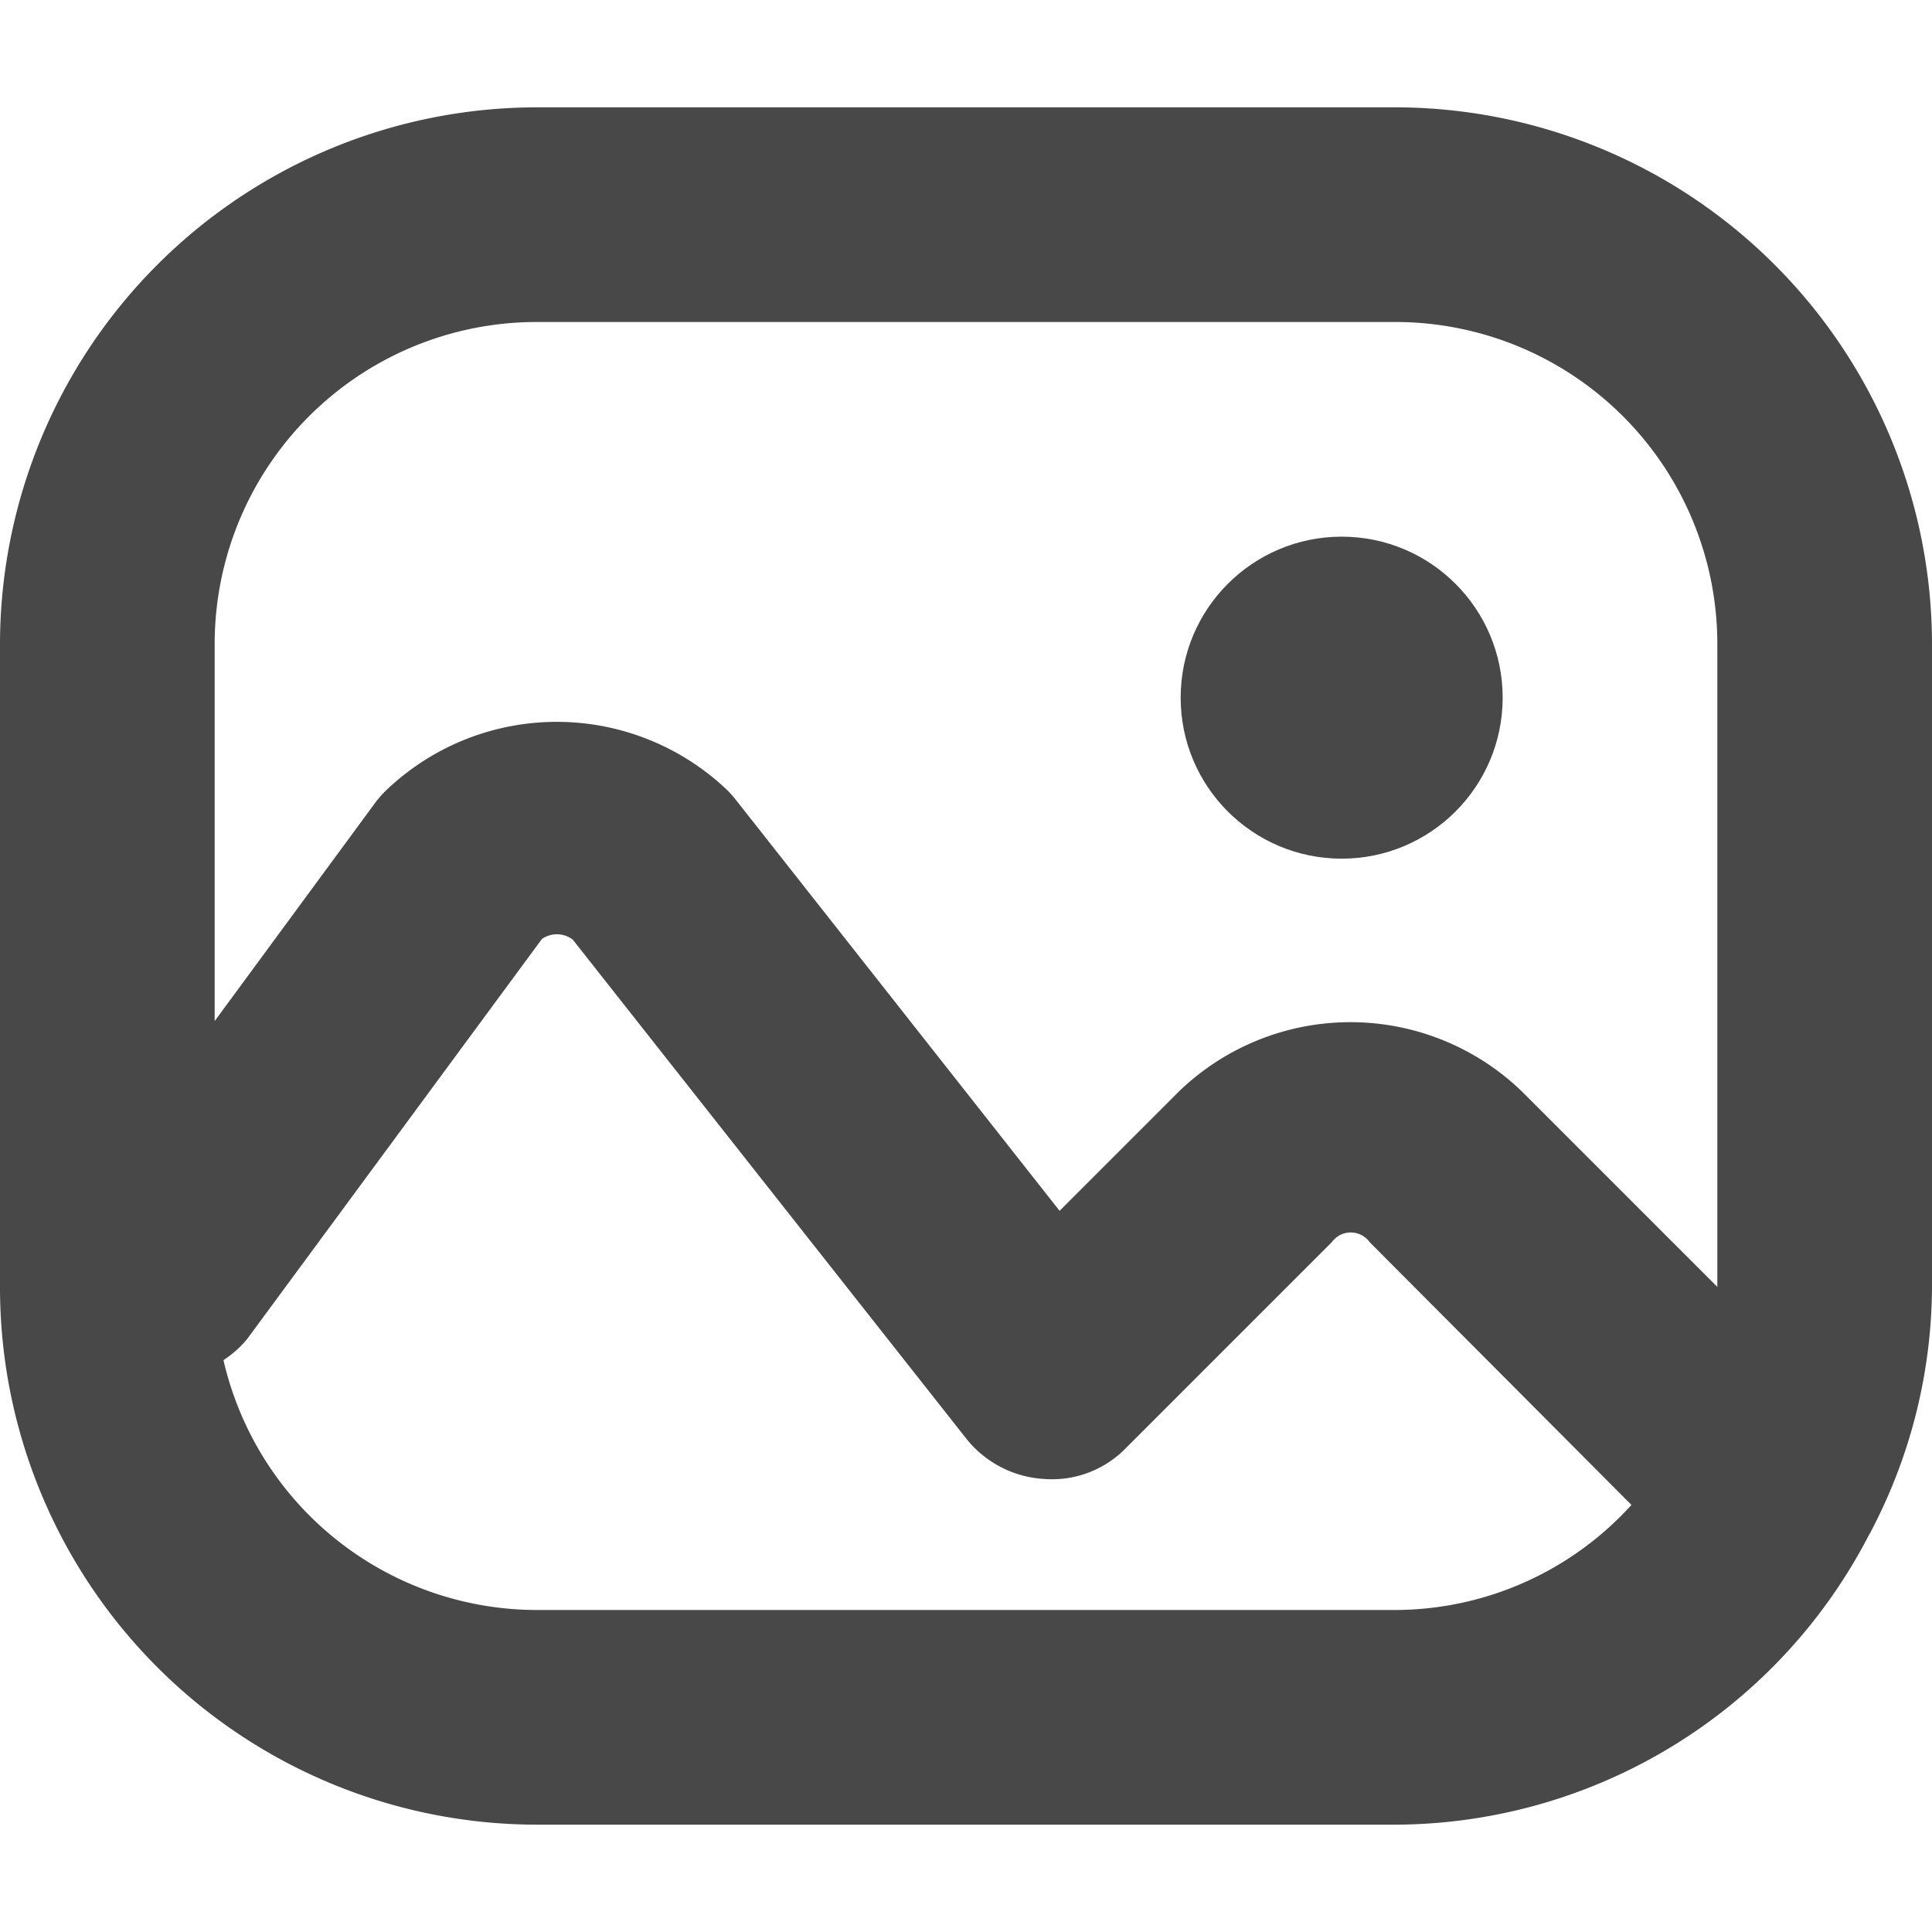<svg id="SX_Image_18_N" xmlns="http://www.w3.org/2000/svg" width="18" height="18" viewBox="0 0 18 18">
  <g id="SMOCK">
    <rect id="Canvas" width="18" height="18" fill="rgba(255,19,220,0)"/>
  </g>
  <g id="ICONS">
    <circle id="Ellipse_24575" data-name="Ellipse 24575" cx="1.5" cy="1.5" r="1.5" transform="translate(11 5)" fill="#484848"/>
    <path id="Path_119834" data-name="Path 119834" d="M13,1H5A5.006,5.006,0,0,0,0,6v6a5.006,5.006,0,0,0,5,5h8a4.986,4.986,0,0,0,4.41-2.694c.005-.012.014-.022.019-.034A4.937,4.937,0,0,0,18,12V6a5.006,5.006,0,0,0-5-5ZM5,3h8a3,3,0,0,1,3,3v5.99l-1.829-1.829a2.3,2.3,0,0,0-3.179,0l-1.12,1.12L6.855,7.451a.948.948,0,0,0-.078-.088,2.3,2.3,0,0,0-3.179,0,.978.978,0,0,0-.1.113L2,9.513V6A3,3,0,0,1,5,3Zm8,12H5a3,3,0,0,1-2.918-2.328.97.97,0,0,0,.223-.2L5.049,8.748a.245.245,0,0,1,.287.006L9,13.4a1,1,0,0,0,.726.379.96.96,0,0,0,.767-.291l1.916-1.916a.217.217,0,0,1,.351,0L15.2,14.021A2.982,2.982,0,0,1,13,15Z" fill="#484848"/>
  </g>
</svg>
